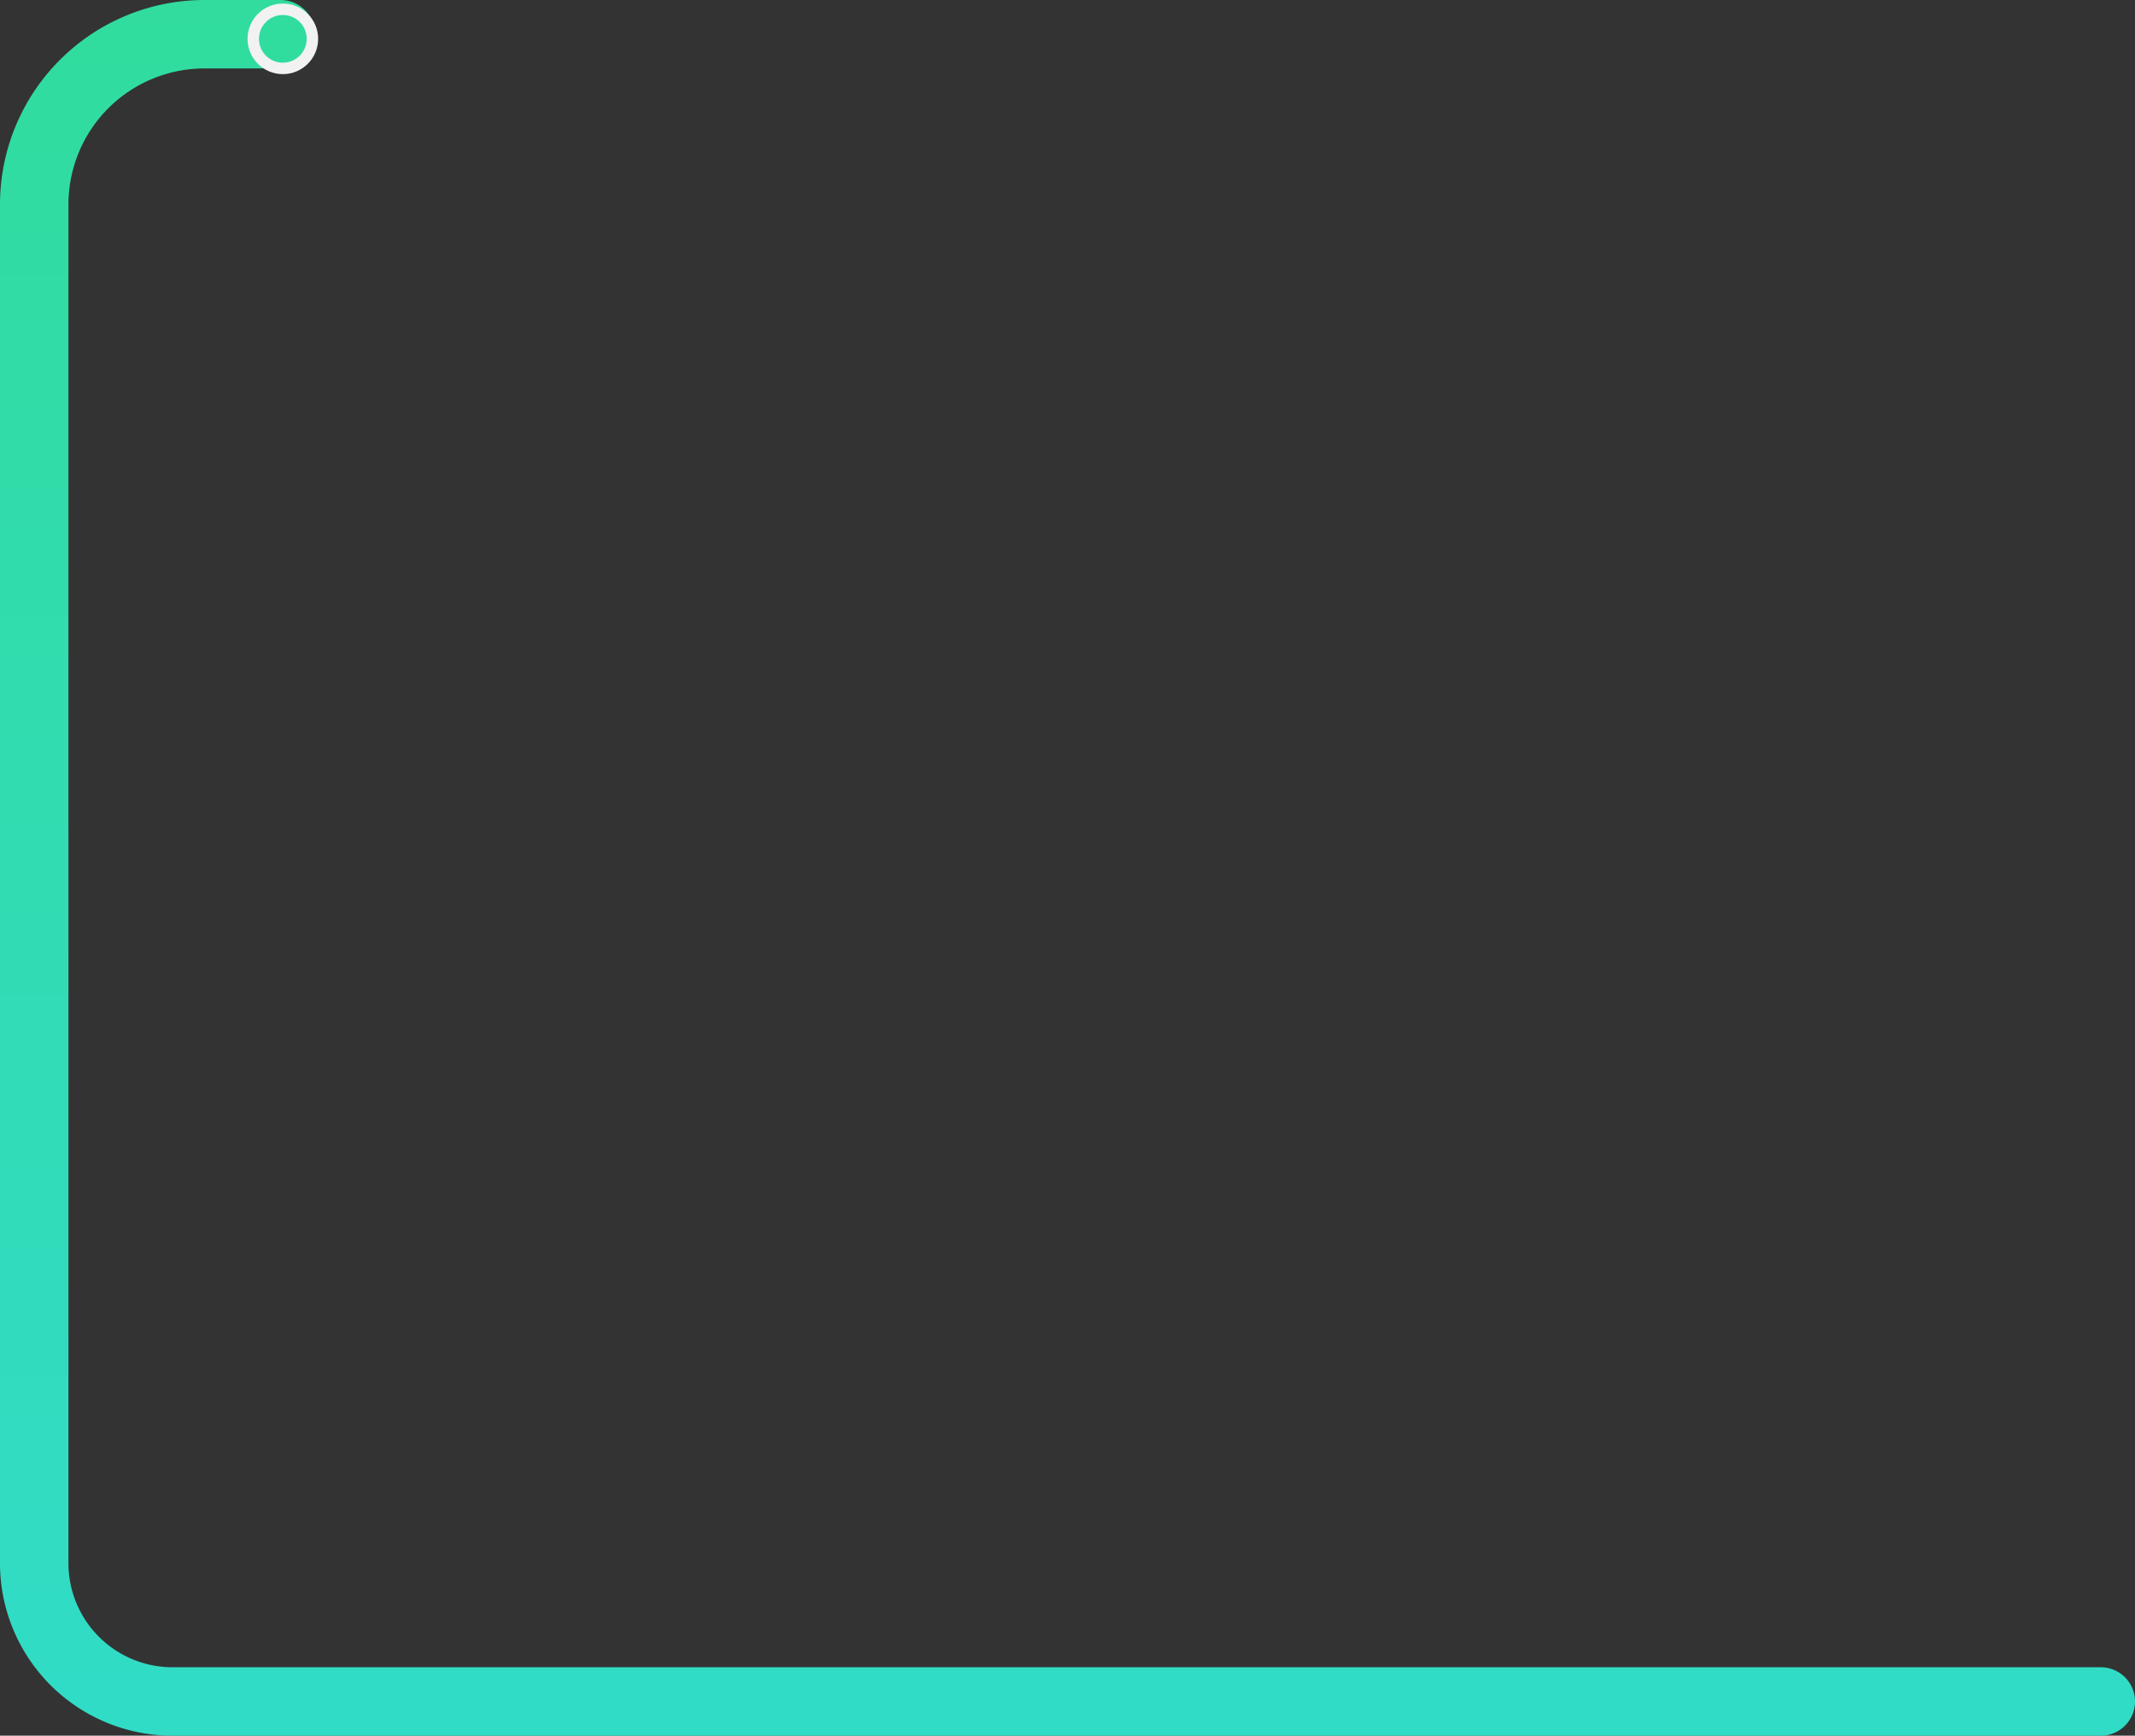 <svg xmlns="http://www.w3.org/2000/svg" xmlns:xlink="http://www.w3.org/1999/xlink" viewBox="0 0 1559.56 1267.99"><rect x="0" y="0" width="1559.56" height="1267.99" fill="#333333" stroke="none"/><defs><style>.cls-1{isolation:isolate;}.cls-2,.cls-3{fill:none;stroke-miterlimit:10;}.cls-2{stroke-linecap:round;stroke-width:50px;mix-blend-mode:multiply;stroke:url(#Degradado_sin_nombre_2);}.cls-3{stroke:#f2f2f2;stroke-width:8.35px;}</style><linearGradient id="Degradado_sin_nombre_2" x1="-8101.06" y1="12839.7" x2="-6833.07" y2="12839.7" gradientTransform="matrix(0, 1, 1, 0, -12059.92, 8101.06)" gradientUnits="userSpaceOnUse"><stop offset="0" stop-color="#31dc9e"/><stop offset="1" stop-color="#31dcc7"/></linearGradient></defs><title>fondo-exito</title><g class="cls-1"><g id="Capa_2" data-name="Capa 2"><g id="Capa_1-2" data-name="Capa 1"><path class="cls-2" d="M205,25H149.39A124.39,124.39,0,0,0,25,149.39V1142a101,101,0,0,0,101,101H1534.56"/><circle class="cls-3" cx="206.61" cy="28.38" r="21.61"/></g></g></g></svg>